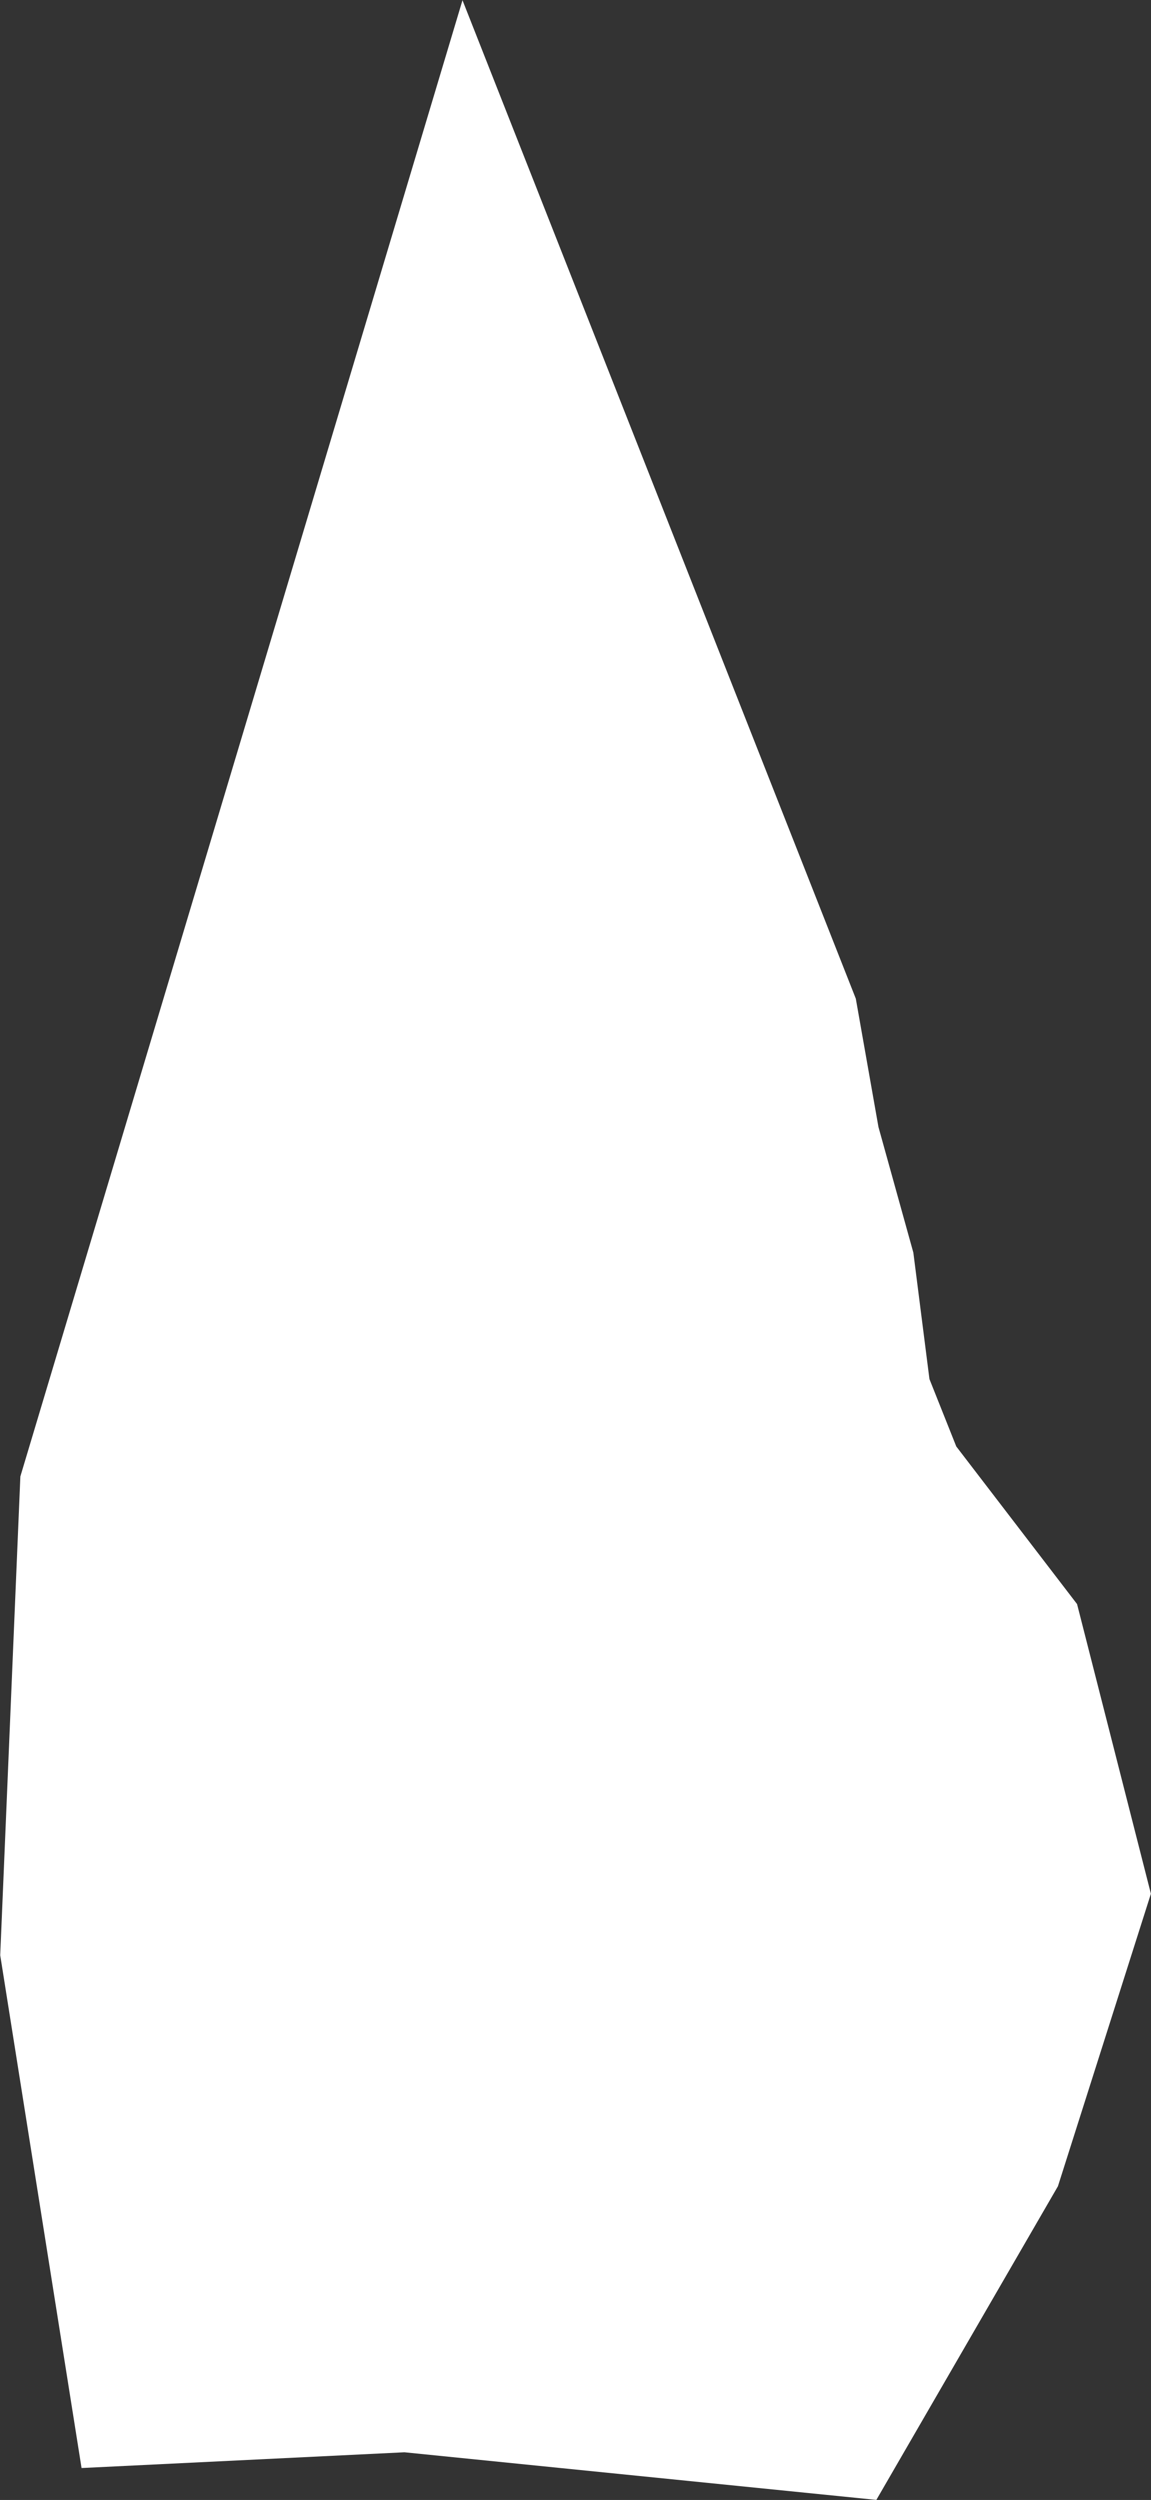 <?xml version="1.0" encoding="UTF-8" standalone="no"?>
<svg
   width="0.878"
   height="1.907"
   viewBox="0 0 0.878 1.907"
   fill="none"
   version="1.1"
   id="svg520"
   xmlns="http://www.w3.org/2000/svg"
   xmlns:svg="http://www.w3.org/2000/svg">
  <rect x="0" y="0" width="0.878" height="1.907" fill="#333333" stroke="none"/>
  <defs
     id="defs524" />
  <g
     id="New_Layer_1653409134.6937025"
     style="display:inline"
     transform="translate(-502.053,-312.775)">
    <path
       d="m 502.586,314.417 -0.218,-0.022 -0.041,0.002 -0.023,-0.145 0.013,-0.309 0.121,-0.404 0.026,0.066 0.015,0.085 0.025,0.09 0.014,0.11 0.045,0.113 0.082,0.107 0.026,0.102 -0.041,0.129 z"
       fill="#cccccc"
       stroke="#ffffff"
       stroke-width="0.5"
       id="path6464" />
  </g>
</svg>
